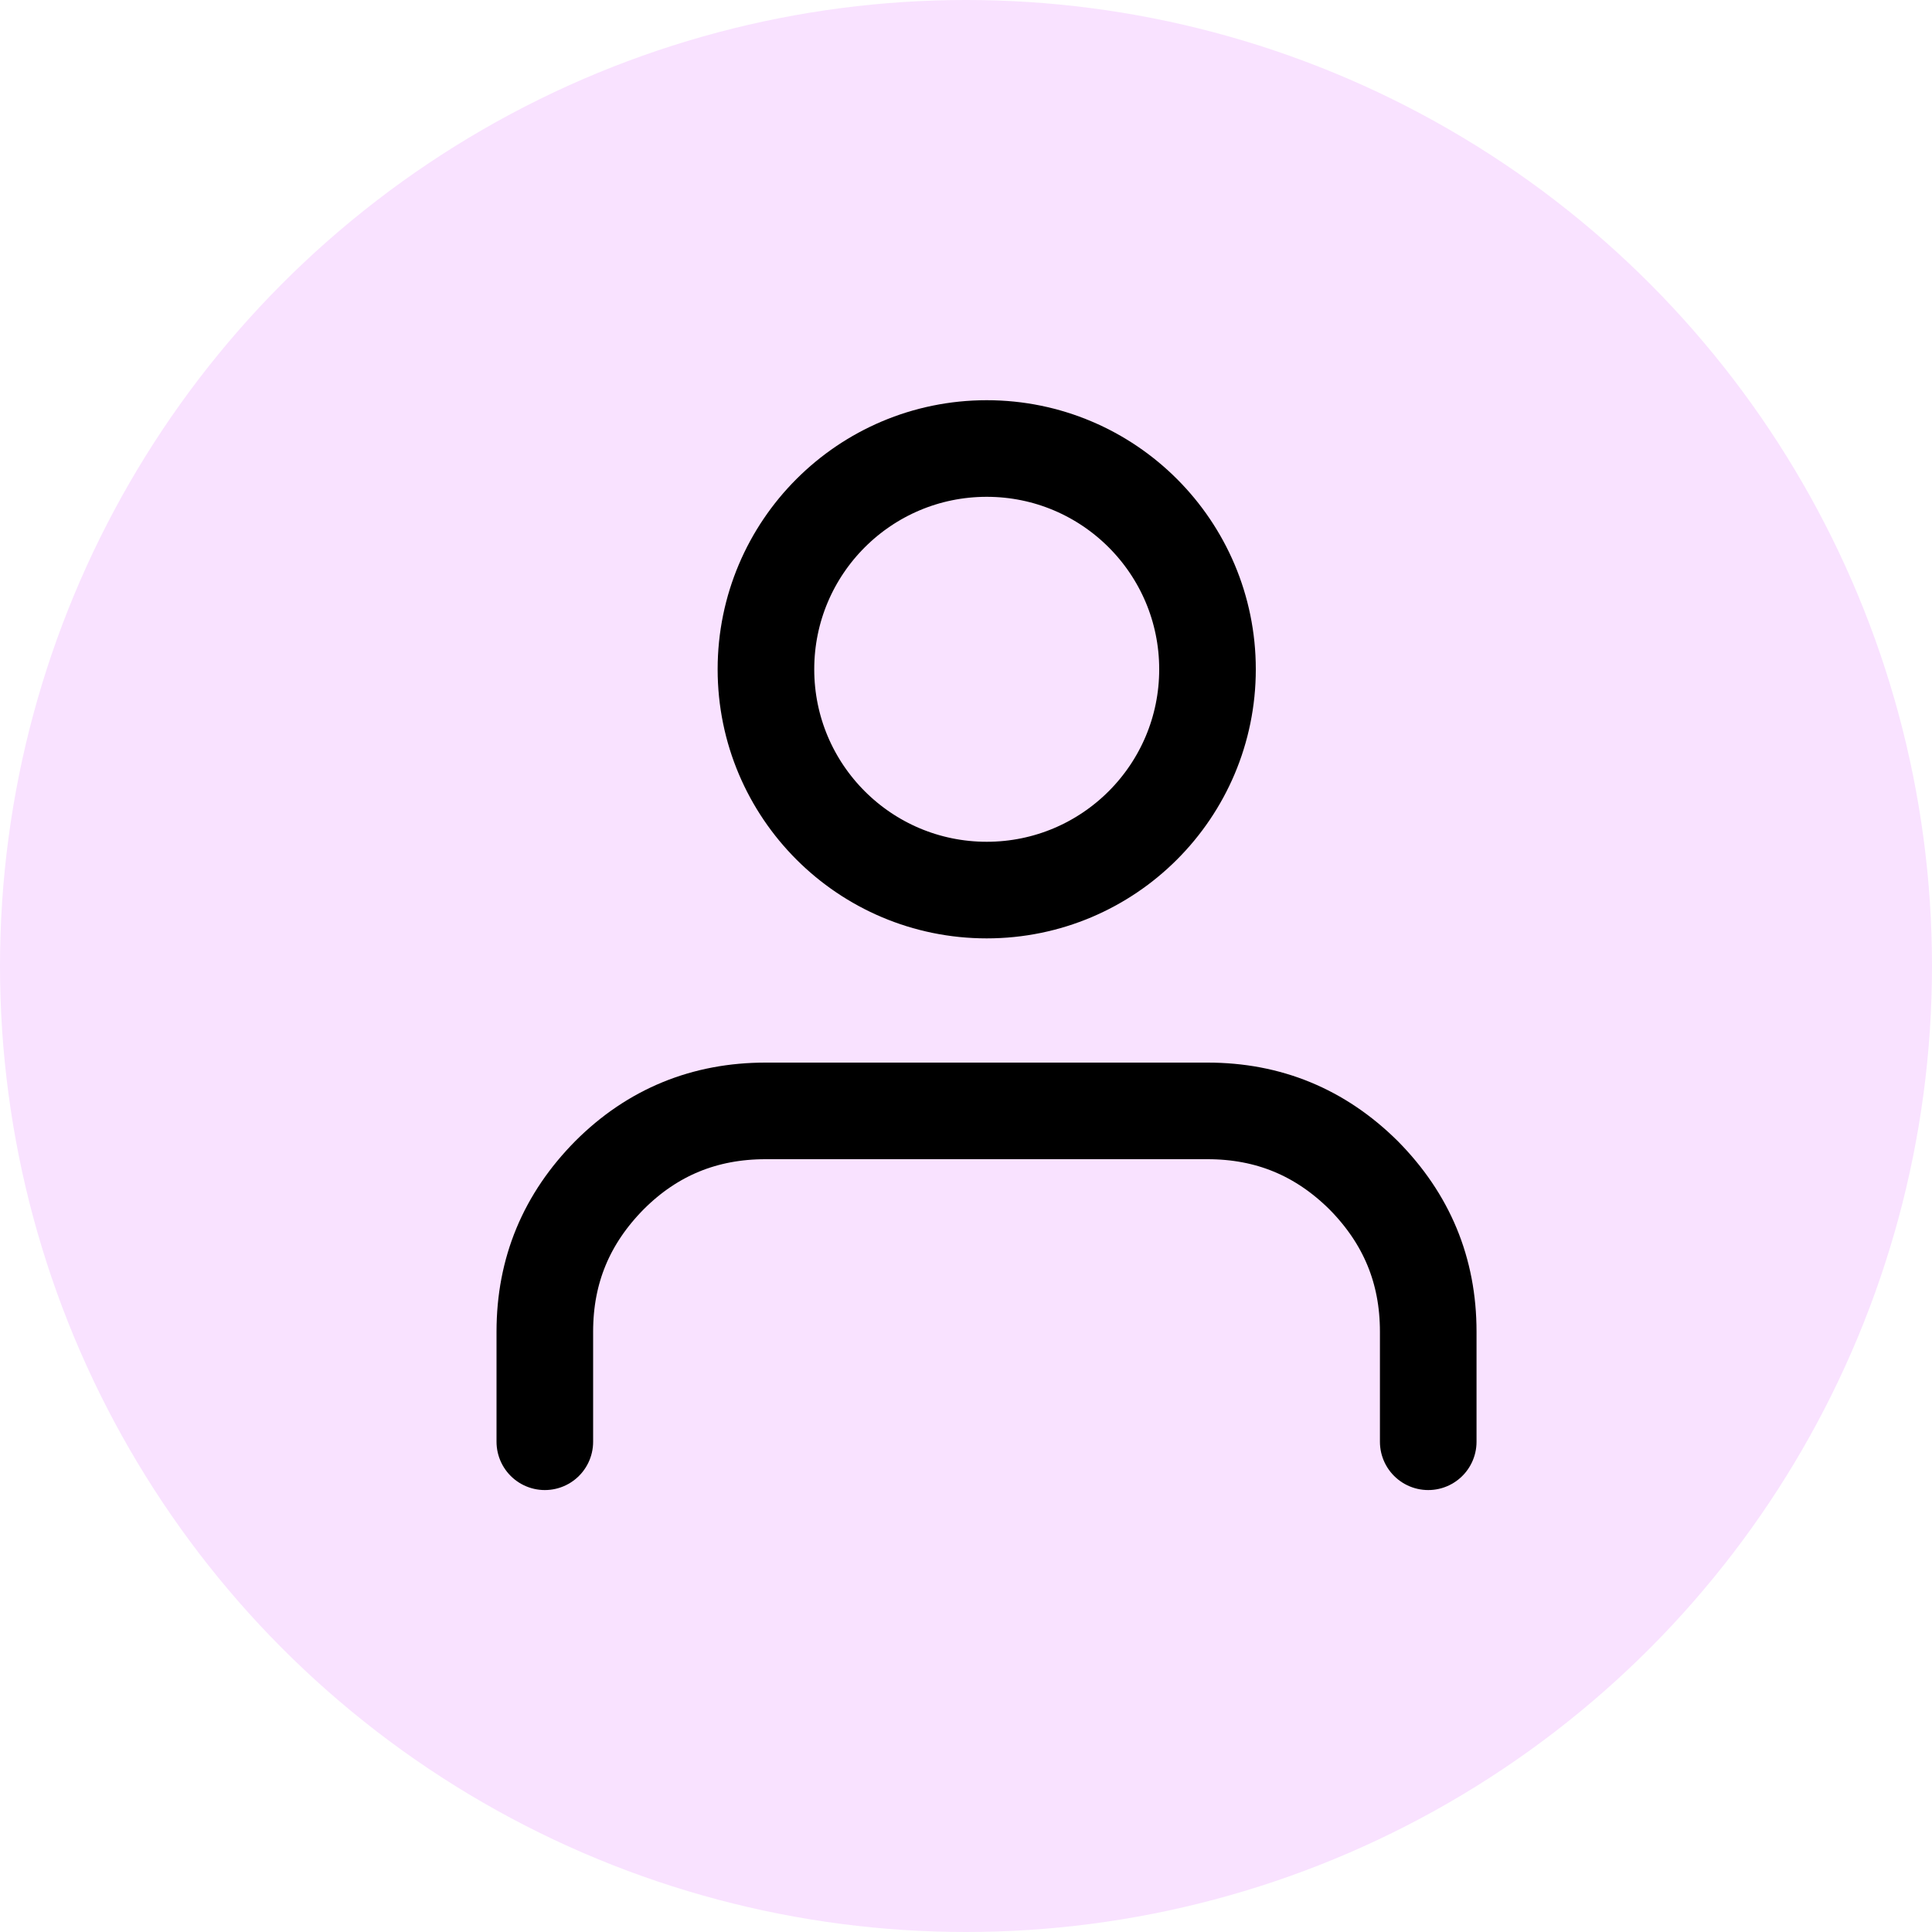 <svg width="40" height="40" viewBox="0 0 40 40" fill="none" xmlns="http://www.w3.org/2000/svg" xmlns:xlink="http://www.w3.org/1999/xlink">
	<rect id="фрейм 1" width="40" height="40" fill="#FFFFFF" fill-opacity="0"/>
	<circle id="Эллипс 1" cx="20" cy="20" r="20" fill="#F9E2FF" fill-opacity="1"/>
	<circle id="Эллипс 1" cx="20" cy="20" r="19" stroke="#D4DCE3" stroke-opacity="0" stroke-width="2"/>
	<path id="path" d="M30.55 29.83L30.57 29.85C30.57 30.41 30.13 30.85 29.57 30.85C29.01 30.85 28.57 30.41 28.57 29.85L28.59 29.83L30.55 29.83ZM12.26 29.83L12.28 29.85C12.28 30.41 11.84 30.85 11.28 30.85C10.72 30.85 10.28 30.41 10.28 29.85L10.3 29.83L12.26 29.83Z" fill="#000000" fill-opacity="0" fill-rule="nonzero"/>
	<path id="path" d="M29.57 29.85L29.57 27.57C29.57 26.3 29.12 25.23 28.23 24.33C27.33 23.44 26.26 23 25 23L15.85 23C14.59 23 13.51 23.44 12.62 24.33C11.73 25.23 11.28 26.3 11.28 27.57L11.28 29.85" stroke="#000000" stroke-opacity="1" stroke-width="2" stroke-linejoin="round" stroke-linecap="round"/>
	<circle id="circle" cx="20.429" cy="13.857" r="4.571" fill="#000000" fill-opacity="0"/>
	<circle id="circle" cx="20.429" cy="13.857" r="4.571" stroke="#000000" stroke-opacity="1" stroke-width="2" stroke-linejoin="round"/>
</svg>
